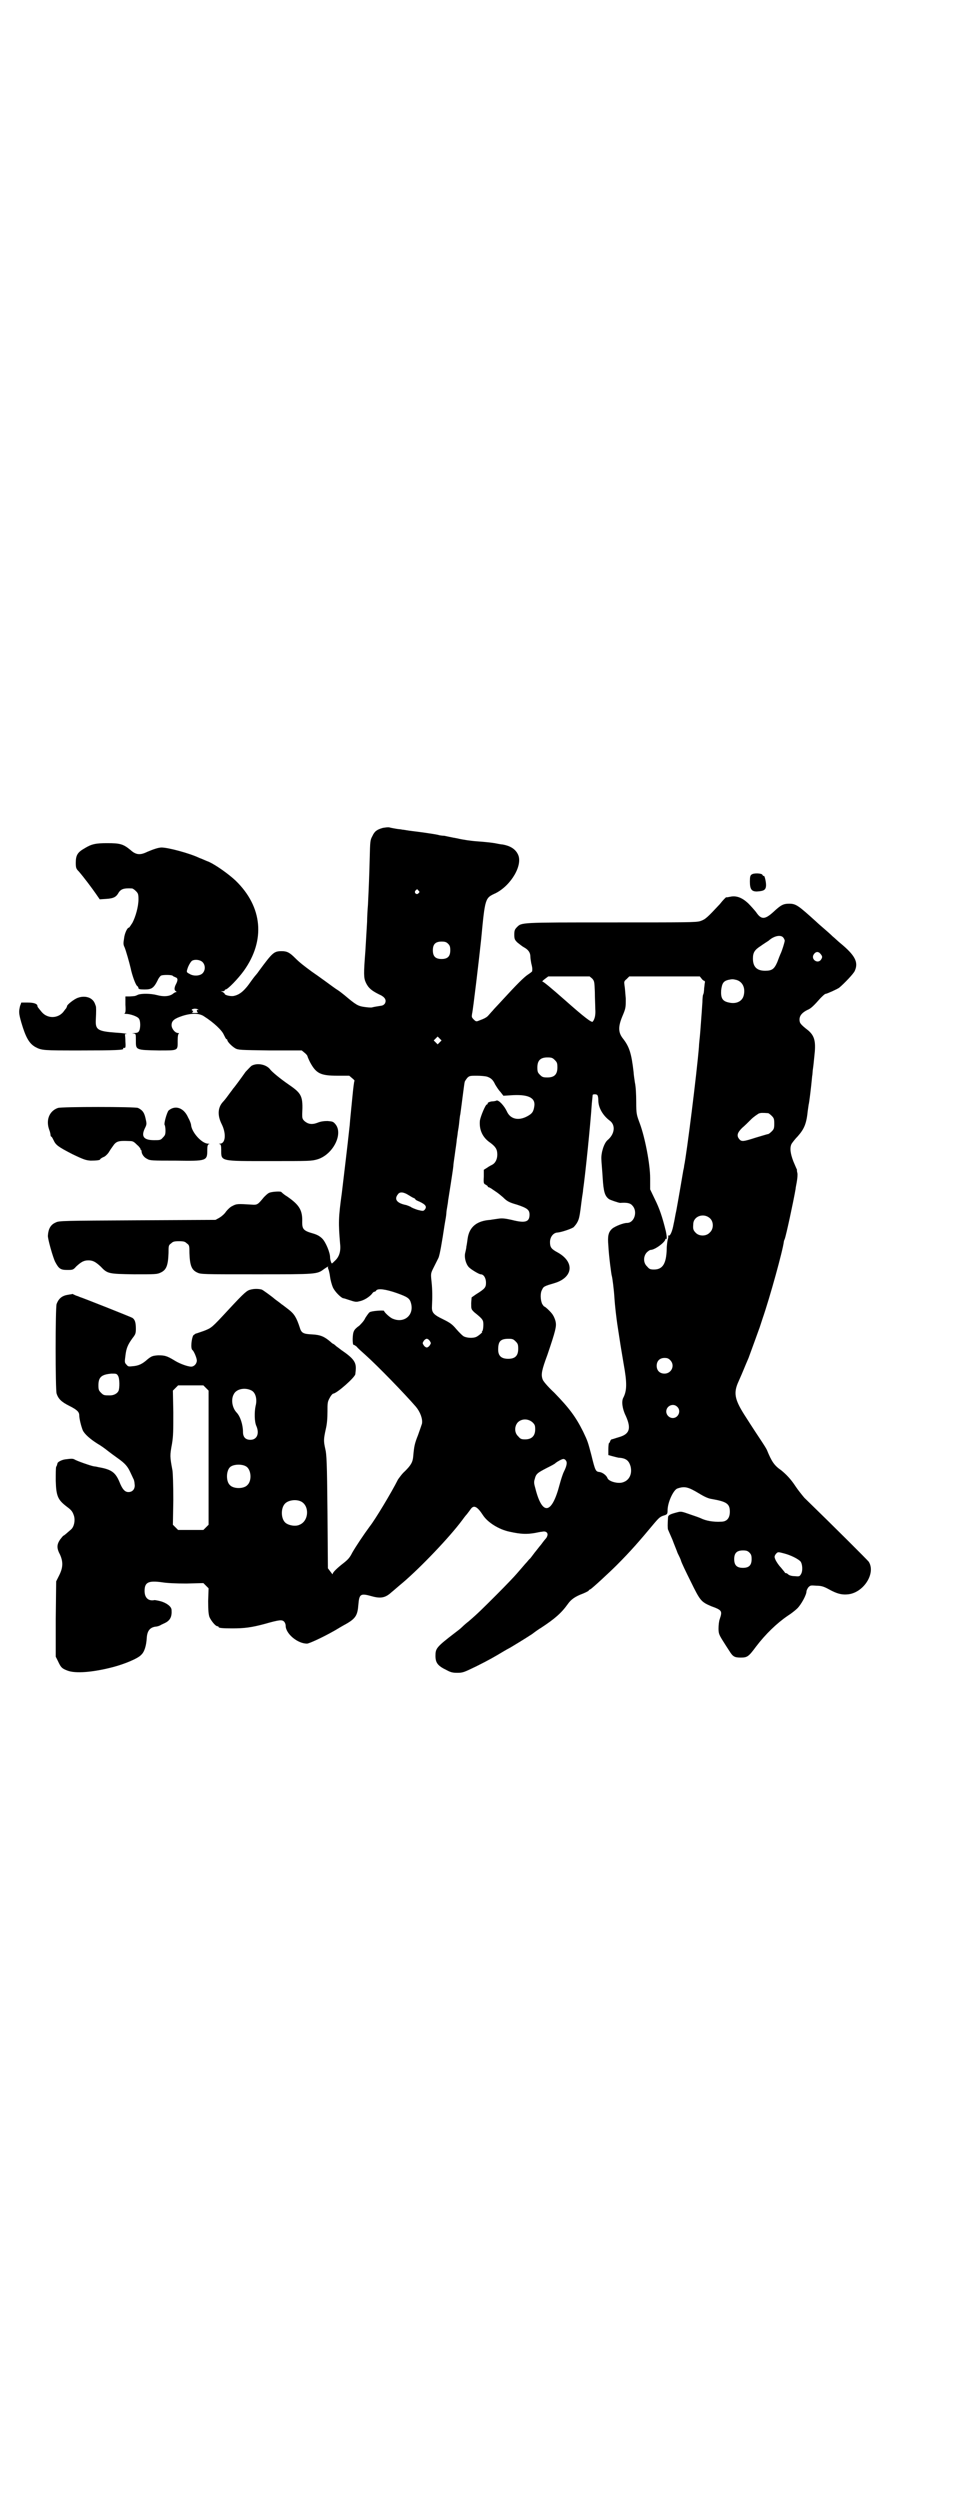 <?xml version="1.0" standalone="no"?>
<!DOCTYPE svg PUBLIC "-//W3C//DTD SVG 20010904//EN"
 "http://www.w3.org/TR/2001/REC-SVG-20010904/DTD/svg10.dtd">
<svg version="1.0" xmlns="http://www.w3.org/2000/svg"
 width="1108pt" height="2870pt" viewBox="0 0 1108 2870"
 preserveAspectRatio="xMidYMid meet">
<g transform="translate(0,2870) scale(0.5,-0.5)"
fill="#000000" stroke="none">
<path d="M879 3839 c-14 -4 -19 -8 -24 -19 -5 -9 -5 -12 -6 -50 -1 -41 -2 -65
-4 -107 -1 -12 -2 -30 -2 -39 -1 -19 -3 -50 -4 -68 -4 -52 -4 -61 1 -72 6 -13
14 -19 30 -27 14 -6 18 -13 14 -21 -3 -4 -5 -5 -13 -6 -6 -1 -13 -2 -16 -3 -3
-1 -12 0 -19 1 -14 2 -19 5 -45 27 -4 3 -11 9 -16 12 -5 3 -17 12 -28 20 -11
8 -25 18 -31 22 -19 14 -28 21 -38 31 -13 13 -19 16 -31 16 -18 0 -21 -3 -52
-45 -2 -3 -5 -7 -6 -8 -1 -1 -6 -7 -11 -14 -5 -7 -10 -14 -12 -16 -10 -12 -19
-18 -30 -20 -7 -1 -20 2 -20 5 0 1 -2 2 -4 4 l-5 2 5 0 c2 0 4 1 4 2 0 1 1 2
2 2 5 0 29 25 42 43 50 70 43 147 -19 207 -16 15 -44 35 -61 43 -6 2 -16 7
-22 9 -23 11 -72 24 -87 24 -7 0 -19 -4 -33 -10 -16 -8 -26 -7 -38 4 -17 14
-24 16 -54 16 -26 0 -36 -2 -52 -12 -16 -9 -20 -16 -20 -33 0 -12 1 -14 7 -20
12 -14 30 -38 39 -51 l9 -13 15 1 c16 1 22 4 27 12 6 11 13 13 32 12 2 0 6 -3
9 -6 5 -5 6 -7 6 -19 0 -17 -7 -41 -14 -54 -4 -6 -7 -11 -8 -11 -4 0 -10 -14
-11 -24 -2 -12 -2 -15 1 -21 3 -7 11 -35 14 -48 3 -15 11 -38 15 -41 2 -1 3
-4 3 -5 0 -2 3 -3 14 -3 16 0 21 3 30 21 2 5 6 10 8 11 5 2 26 2 27 -1 1 -1 4
-2 6 -3 6 -2 6 -7 0 -18 -3 -7 -3 -12 1 -14 2 -2 2 -2 0 -2 -1 0 -5 -2 -7 -4
-8 -6 -21 -7 -36 -3 -15 4 -36 4 -44 1 -8 -4 -8 -3 -19 -4 l-10 0 0 -19 c1
-15 0 -19 -2 -20 -2 0 0 -1 3 -1 10 0 27 -6 30 -11 4 -5 4 -23 0 -29 -2 -3 -5
-4 -11 -4 -6 -1 -6 -1 -1 -1 5 -1 5 -1 5 -16 0 -22 -1 -22 52 -23 46 0 44 -1
44 22 0 11 1 16 3 17 1 0 0 1 -2 1 -7 0 -15 10 -15 18 0 10 6 15 24 21 21 7
40 7 51 -1 22 -14 41 -32 45 -42 3 -6 5 -10 6 -10 1 0 2 -1 2 -2 0 -4 10 -14
18 -19 7 -4 11 -4 80 -5 l73 0 6 -5 c4 -3 7 -7 7 -8 0 -1 3 -8 6 -14 14 -26
24 -31 63 -31 l27 0 7 -6 c4 -3 6 -6 5 -6 -1 -1 -3 -18 -5 -39 -2 -21 -5 -49
-6 -63 -7 -65 -12 -103 -18 -155 -8 -58 -8 -69 -4 -117 2 -17 -2 -30 -12 -39
-3 -3 -6 -6 -7 -6 -1 0 -4 8 -4 14 0 11 -10 35 -18 43 -5 5 -11 9 -22 12 -21
6 -24 10 -24 25 1 28 -6 40 -35 60 -7 4 -12 9 -13 10 -1 2 -22 1 -28 -2 -3 -1
-8 -6 -12 -10 -14 -17 -15 -18 -28 -17 -32 2 -35 2 -44 -3 -5 -2 -11 -8 -15
-13 -3 -5 -10 -11 -15 -14 l-9 -5 -180 -1 c-169 -1 -180 -1 -187 -5 -12 -5
-17 -15 -18 -30 -1 -6 12 -52 17 -61 8 -15 12 -18 27 -18 13 0 14 0 21 8 12
11 18 14 28 14 10 0 16 -3 28 -14 16 -17 18 -17 77 -18 49 0 53 0 61 4 13 6
17 16 18 45 0 16 0 18 6 22 4 4 7 5 18 5 11 0 14 -1 18 -5 6 -4 6 -6 6 -22 1
-29 5 -39 18 -45 8 -4 13 -4 135 -4 140 0 140 0 156 12 7 5 13 8 9 5 0 -1 0
-3 1 -5 1 -2 3 -10 4 -18 1 -8 4 -18 6 -23 4 -10 18 -24 24 -26 3 0 10 -3 17
-5 9 -3 13 -4 20 -2 11 2 23 10 29 17 2 3 4 5 6 5 1 0 3 1 4 3 4 5 21 3 47 -6
25 -9 30 -12 33 -24 7 -27 -16 -46 -42 -35 -6 2 -20 15 -20 18 0 2 -29 0 -33
-3 -2 -1 -6 -7 -10 -13 -3 -7 -9 -13 -14 -18 -6 -4 -11 -9 -12 -12 -4 -6 -4
-32 -1 -32 2 0 4 -2 7 -4 2 -3 11 -11 20 -19 29 -26 90 -89 116 -119 10 -12
16 -28 14 -39 -1 -3 -5 -15 -9 -26 -8 -20 -9 -26 -11 -48 -1 -14 -5 -21 -19
-35 -7 -6 -13 -15 -16 -19 -15 -30 -53 -93 -65 -108 -14 -19 -32 -46 -40 -60
-6 -12 -10 -16 -20 -24 -13 -10 -25 -21 -25 -25 0 -2 -2 1 -5 5 l-6 8 -1 130
c-1 113 -2 132 -5 144 -4 18 -4 22 1 45 3 12 4 26 4 41 0 19 0 22 5 31 3 6 7
10 8 10 8 0 51 38 51 45 0 2 1 7 1 11 1 16 -5 25 -33 44 -4 3 -9 7 -12 9 -3 3
-6 5 -6 5 -1 0 -4 2 -7 5 -14 12 -23 16 -42 17 -21 1 -25 3 -29 17 -7 21 -12
30 -25 40 -8 6 -14 11 -16 12 -1 1 -5 4 -9 7 -4 3 -7 5 -8 6 -3 3 -26 20 -29
21 -8 2 -17 2 -25 0 -9 -2 -14 -6 -52 -47 -38 -41 -38 -41 -56 -48 -9 -3 -17
-6 -18 -6 -1 0 -3 -2 -6 -4 -4 -6 -7 -31 -2 -34 3 -2 10 -18 10 -24 0 -7 -6
-14 -13 -14 -8 0 -27 7 -38 14 -18 11 -23 12 -38 12 -13 -1 -15 -2 -24 -9 -12
-11 -21 -15 -34 -16 -9 -1 -11 -1 -14 3 -5 5 -5 6 -3 21 2 18 6 26 16 40 7 9
8 11 8 22 0 14 -2 21 -8 25 -3 2 -119 48 -121 48 0 0 -4 2 -8 3 -5 2 -8 4 -9
4 -1 -1 -5 -1 -10 -2 -13 -2 -21 -8 -26 -21 -3 -9 -3 -197 0 -206 4 -12 11
-19 29 -28 18 -9 23 -14 23 -22 0 -7 4 -24 8 -34 4 -9 18 -21 34 -31 7 -4 17
-11 23 -16 5 -4 16 -12 23 -17 17 -12 23 -19 29 -32 3 -6 6 -13 7 -15 1 -1 3
-7 3 -12 2 -11 -4 -19 -14 -19 -8 0 -14 6 -21 24 -9 21 -18 28 -47 33 -4 1 -9
2 -11 2 -7 1 -41 13 -45 16 -4 2 -7 2 -22 0 -7 -1 -17 -6 -17 -9 -1 -3 -1 -5
-3 -8 -1 -2 -1 -17 -1 -32 1 -36 5 -44 26 -60 11 -8 13 -12 16 -21 3 -11 0
-25 -7 -31 -8 -7 -16 -14 -17 -14 -1 0 -4 -4 -8 -9 -8 -12 -8 -20 0 -35 7 -16
7 -29 -2 -47 l-7 -14 -1 -86 0 -87 5 -10 c7 -15 9 -17 22 -22 18 -7 58 -4 104
8 27 7 58 20 65 28 8 7 12 22 13 39 1 16 7 24 20 26 4 0 9 2 11 3 1 1 6 3 10
5 13 6 17 15 16 30 0 8 -11 16 -24 20 -7 2 -14 3 -15 3 -14 -3 -23 5 -23 21 0
20 9 24 39 20 12 -2 32 -3 57 -3 l39 1 6 -6 6 -6 -1 -29 c0 -23 1 -31 3 -37 4
-9 14 -21 18 -21 2 0 3 -1 3 -2 0 -2 9 -3 31 -3 28 0 44 2 74 10 35 10 40 10
45 6 2 -2 4 -6 4 -10 0 -18 27 -41 49 -41 5 0 37 15 60 28 4 2 15 9 24 14 28
15 32 22 34 48 2 24 5 26 30 19 21 -6 32 -4 46 9 4 3 15 13 26 22 41 35 107
104 136 143 3 4 8 11 11 14 3 4 7 9 9 12 7 10 15 6 28 -14 11 -17 37 -33 61
-38 27 -6 40 -6 58 -3 6 1 14 3 17 3 8 2 14 -2 12 -9 -1 -3 -2 -5 -3 -6 -1 -1
-6 -7 -11 -14 -6 -7 -11 -14 -12 -15 -1 -1 -4 -5 -7 -9 -3 -4 -6 -8 -7 -9 -2
-1 -6 -7 -11 -12 -5 -6 -13 -15 -19 -22 -5 -6 -26 -28 -46 -48 -33 -33 -44
-44 -65 -62 -4 -3 -11 -9 -15 -13 -4 -4 -12 -10 -16 -13 -43 -33 -45 -36 -45
-53 0 -16 5 -23 26 -33 9 -5 14 -6 24 -6 13 0 15 1 44 15 30 15 42 22 62 34 5
3 12 7 16 9 10 6 30 18 50 31 9 7 18 13 20 14 32 21 47 34 62 55 7 10 16 17
35 24 7 3 13 6 13 7 0 1 2 2 4 3 4 2 43 38 60 55 32 32 52 55 87 97 12 14 14
15 24 18 5 2 6 3 6 11 0 18 13 46 22 50 17 6 25 4 50 -11 13 -8 22 -12 30 -13
34 -6 41 -11 41 -29 0 -15 -7 -23 -20 -23 -18 -1 -35 2 -47 8 -2 1 -13 5 -25
9 -20 7 -20 7 -31 4 -15 -4 -19 -6 -19 -12 -1 -14 -1 -24 0 -27 1 -2 5 -12 10
-23 4 -11 10 -25 12 -31 3 -6 7 -14 8 -18 1 -4 11 -25 22 -47 22 -45 24 -47
47 -57 25 -9 26 -11 20 -29 -2 -5 -3 -15 -3 -22 0 -11 1 -14 9 -27 5 -8 12
-19 16 -25 8 -13 12 -15 26 -15 15 0 18 2 35 25 22 29 48 54 73 71 8 5 18 13
22 17 9 9 21 31 21 39 0 2 2 6 4 9 5 5 5 5 19 4 11 0 17 -2 28 -8 18 -10 29
-13 42 -12 37 2 67 48 50 75 -3 4 -78 79 -148 147 -5 6 -14 17 -20 26 -11 17
-22 28 -33 37 -16 11 -22 20 -33 47 -2 4 -7 12 -11 18 -6 9 -20 30 -41 63 -22
35 -25 50 -13 76 12 27 13 31 23 54 8 22 22 60 24 66 1 2 4 12 8 24 17 49 47
158 49 177 0 1 1 4 2 6 3 7 20 86 25 115 0 3 2 11 3 18 1 6 2 15 1 19 -1 3 -1
7 -1 8 -1 1 -4 9 -8 18 -7 18 -9 32 -4 41 2 3 8 11 14 17 15 17 20 29 23 59 1
7 2 13 2 14 1 1 6 42 8 65 1 4 1 13 2 18 1 6 2 18 3 27 4 34 1 47 -14 60 -18
14 -20 17 -20 25 0 9 6 16 18 22 8 3 15 10 30 27 5 5 10 10 12 10 3 0 27 11
31 14 11 9 34 33 36 39 9 20 0 36 -34 64 -5 4 -12 11 -17 15 -4 4 -13 12 -20
18 -7 6 -15 13 -18 16 -41 37 -46 41 -62 41 -13 0 -19 -3 -36 -19 -20 -18 -28
-18 -40 0 -4 5 -12 14 -18 20 -14 13 -27 18 -41 15 -5 -1 -9 -2 -9 -1 -1 0 -8
-7 -15 -16 -29 -31 -33 -35 -45 -39 -9 -3 -33 -3 -205 -3 -210 0 -205 0 -216
-11 -5 -5 -6 -8 -6 -17 0 -10 1 -12 7 -18 4 -3 11 -9 15 -11 11 -6 15 -13 15
-22 0 -3 1 -10 2 -15 2 -8 3 -12 2 -18 0 -1 -4 -4 -10 -8 -9 -6 -26 -23 -59
-59 -9 -10 -19 -20 -22 -24 -3 -3 -7 -8 -9 -10 -4 -5 -10 -8 -21 -12 -7 -3 -8
-3 -13 2 -5 5 -5 6 -4 13 2 6 17 133 21 172 9 95 9 94 33 105 36 18 64 66 51
90 -6 12 -18 19 -35 22 -4 0 -12 2 -18 3 -6 1 -23 3 -38 4 -16 1 -36 4 -48 7
-12 2 -25 5 -30 6 -5 0 -11 1 -14 2 -8 2 -44 7 -61 9 -9 1 -18 3 -21 3 -3 1
-9 1 -14 2 -5 1 -12 2 -15 3 -4 1 -10 0 -16 -1z m82 -144 c3 -3 3 -3 0 -6 -4
-5 -11 1 -7 6 4 4 4 4 7 0z m837 -107 c2 -2 4 -6 4 -8 0 -3 -6 -23 -10 -31 -1
-2 -4 -10 -7 -18 -7 -16 -12 -20 -28 -20 -19 0 -28 9 -28 28 0 14 4 20 18 29
7 5 15 10 18 12 12 11 27 14 33 8z m-769 -15 c4 -4 5 -7 5 -15 0 -14 -6 -20
-20 -20 -14 0 -20 6 -20 20 0 14 6 20 20 20 8 0 11 -1 15 -5z m855 -23 c5 -6
5 -8 1 -14 -8 -10 -24 2 -16 13 4 6 10 7 15 1z m-1419 -19 c7 -7 7 -19 0 -26
-6 -6 -21 -7 -30 -1 -6 3 -7 4 -5 10 2 8 8 18 11 20 7 4 19 2 24 -3z m895 -38
c5 -6 5 -7 6 -31 0 -14 1 -31 1 -39 1 -13 -1 -23 -6 -29 -3 -2 -19 10 -63 49
-34 30 -50 43 -52 43 -2 0 1 3 5 6 l8 6 48 0 47 0 6 -5z m251 0 c2 -3 5 -5 6
-5 1 0 2 -2 2 -3 -1 -2 -1 -8 -2 -14 0 -5 -1 -10 -1 -11 0 -1 -1 -2 -1 -3 0
-1 -1 -2 -1 -3 0 -1 -1 -7 -1 -15 -1 -15 -2 -30 -5 -69 -1 -13 -3 -28 -3 -34
-5 -61 -28 -245 -34 -273 0 -2 -1 -7 -2 -11 -2 -12 -11 -65 -16 -92 -2 -8 -4
-22 -6 -30 -3 -17 -8 -29 -12 -27 -1 1 -1 1 -1 0 1 -1 1 -4 0 -7 -1 -3 -3 -14
-3 -25 -1 -32 -9 -46 -29 -46 -9 0 -11 1 -16 7 -9 8 -9 23 -1 32 3 3 7 6 9 6
10 0 34 18 34 25 0 0 1 1 2 0 2 -1 1 9 -1 18 -8 33 -15 53 -25 73 l-11 23 0
26 c0 32 -12 94 -24 126 -7 19 -8 21 -8 49 0 16 -1 36 -3 44 -1 8 -3 19 -3 24
-5 44 -10 59 -25 78 -10 13 -11 26 -1 50 8 19 8 20 8 41 -1 12 -2 26 -3 31 -1
8 -1 9 5 14 l6 6 81 0 81 0 4 -5z m80 -3 c14 -4 21 -18 17 -35 -3 -14 -17 -21
-34 -17 -15 3 -19 10 -18 28 2 16 5 21 16 24 10 2 10 2 19 0z m-1236 -68 c1
-2 1 -2 -1 -1 -1 1 -2 0 -2 -2 0 -1 1 -3 3 -4 1 0 -2 -1 -7 -1 -7 0 -8 1 -6 2
2 2 2 3 1 3 -5 2 -3 4 4 5 4 0 7 -1 8 -2z m555 -75 l-5 -5 -4 4 -5 5 4 4 5 5
4 -4 5 -5 -4 -4z m264 -41 c5 -5 6 -7 6 -17 0 -16 -7 -23 -23 -23 -10 0 -12 1
-17 6 -5 5 -6 7 -6 17 0 16 7 23 23 23 10 0 12 -1 17 -6z m-156 -38 c9 -3 14
-7 19 -18 3 -5 8 -13 12 -17 l7 -9 16 1 c40 3 58 -5 55 -25 -2 -13 -5 -17 -16
-23 -20 -11 -39 -7 -47 11 -6 13 -19 27 -24 25 -1 -1 -7 -2 -11 -2 -6 -1 -9
-3 -9 -4 0 -2 -1 -3 -2 -3 -3 0 -14 -26 -16 -37 -2 -21 6 -39 24 -51 12 -9 16
-15 16 -27 0 -10 -4 -19 -11 -23 -2 -1 -8 -4 -12 -7 l-8 -5 0 -16 c-1 -15 0
-16 4 -18 3 -2 5 -3 5 -4 0 -1 1 -2 2 -2 1 0 5 -2 9 -5 10 -7 10 -6 24 -18 9
-9 14 -12 32 -17 24 -8 29 -12 29 -23 0 -17 -10 -20 -41 -12 -14 3 -20 4 -29
3 -6 -1 -15 -2 -20 -3 -31 -2 -48 -16 -52 -42 -1 -7 -2 -15 -3 -19 0 -4 -2
-11 -3 -16 -2 -10 2 -25 9 -32 5 -5 23 -16 27 -16 7 0 12 -9 12 -19 0 -11 -2
-14 -23 -27 l-10 -7 -1 -13 c0 -14 0 -14 7 -21 20 -16 21 -18 21 -29 0 -6 -1
-12 -2 -14 -2 -1 -2 -2 -1 -2 3 0 -9 -10 -14 -12 -8 -3 -20 -2 -27 1 -3 1 -11
9 -18 17 -10 12 -15 15 -31 23 -23 11 -26 16 -25 31 1 19 1 36 -1 55 -2 19 -2
19 5 33 4 8 9 18 11 22 3 7 8 36 14 76 2 11 4 23 4 26 0 3 1 10 2 15 1 6 2 12
2 14 1 6 11 69 12 79 0 5 2 16 3 24 3 23 4 26 5 38 1 6 2 12 2 14 0 2 2 11 3
20 1 9 2 20 3 23 3 21 9 71 10 74 0 2 3 6 6 10 5 5 7 5 22 5 9 0 19 -1 23 -2z
m254 -43 c1 -1 2 -6 2 -12 0 -16 10 -34 26 -46 14 -10 12 -31 -5 -45 -8 -7
-15 -29 -14 -44 0 -6 2 -25 3 -43 2 -32 5 -41 14 -48 2 -2 23 -9 26 -9 15 1
23 0 28 -6 13 -13 5 -40 -12 -40 -9 0 -28 -8 -34 -13 -9 -8 -11 -17 -9 -39 1
-23 7 -68 8 -70 1 -2 5 -32 6 -51 1 -15 4 -44 8 -69 4 -27 8 -52 13 -81 8 -44
8 -62 -1 -79 -4 -8 -2 -25 6 -41 13 -29 9 -42 -16 -49 -7 -2 -15 -5 -17 -5 -1
-1 -3 -3 -3 -5 -1 -2 -2 -4 -3 -4 0 0 -1 -6 -1 -13 l0 -14 7 -2 c4 -1 11 -3
16 -4 17 -1 24 -6 28 -20 4 -16 -2 -31 -16 -36 -11 -5 -34 1 -37 9 -2 6 -11
13 -18 14 -9 1 -10 2 -19 39 -8 30 -8 31 -19 54 -17 34 -32 54 -66 89 -16 15
-26 27 -27 31 -4 11 -2 21 11 56 19 56 21 65 19 76 -1 5 -4 12 -6 15 -3 6 -18
20 -20 20 -1 0 -3 3 -5 6 -4 9 -5 25 0 33 3 7 5 8 29 15 42 13 46 48 7 70 -15
8 -18 12 -18 24 0 12 8 22 18 22 9 1 30 8 36 12 3 3 7 8 9 12 4 8 5 11 10 52
1 8 3 18 3 22 5 34 17 151 20 198 1 10 2 19 2 20 1 2 10 2 11 -1z m392 -41 c1
0 5 -3 8 -6 5 -5 6 -7 6 -18 0 -11 -1 -13 -6 -18 -3 -3 -7 -6 -8 -6 -2 0 -14
-4 -28 -8 -28 -9 -33 -10 -38 -4 -7 8 -5 15 6 26 6 5 15 14 21 20 6 6 14 11
17 13 5 2 8 2 22 1z m-826 -188 c5 -3 11 -7 13 -7 1 -1 3 -2 3 -3 0 -1 4 -3 9
-5 15 -7 18 -12 12 -19 -3 -3 -4 -3 -16 0 -6 2 -14 5 -16 7 -2 1 -7 3 -10 4
-21 4 -29 13 -19 25 4 6 13 5 24 -2z m693 -54 c8 -8 8 -24 -1 -32 -8 -9 -24
-9 -32 -1 -6 6 -7 9 -6 20 0 19 25 27 39 13z m-644 -281 c3 -5 3 -5 0 -10 -2
-3 -5 -5 -7 -5 -2 0 -5 2 -7 5 -3 5 -3 5 0 10 2 3 5 5 7 5 2 0 5 -2 7 -5z
m197 -1 c5 -5 6 -7 6 -17 0 -16 -7 -23 -23 -23 -16 0 -23 7 -23 21 0 19 5 25
24 25 9 0 11 -1 16 -6z m355 -43 c12 -12 3 -31 -13 -31 -11 0 -18 7 -18 18 0
11 7 18 18 18 6 0 9 -1 13 -5z m-1268 -36 c4 -6 4 -29 1 -35 -3 -6 -11 -10
-19 -10 -14 0 -15 0 -21 6 -5 5 -6 7 -6 17 0 19 7 25 30 27 11 0 12 0 15 -5z
m202 -28 l6 -6 0 -154 0 -154 -6 -6 -6 -6 -29 0 -29 0 -6 6 -6 6 1 57 c0 33
-1 62 -2 68 -6 32 -6 34 -1 61 3 18 3 31 3 72 l-1 50 6 6 6 6 29 0 29 0 6 -6z
m105 -6 c9 -5 13 -20 9 -35 -3 -14 -3 -37 2 -47 7 -17 1 -31 -14 -31 -11 0
-17 6 -17 18 0 16 -6 36 -15 45 -10 11 -13 30 -6 42 6 12 26 16 41 8z m977
-37 c10 -9 3 -26 -10 -26 -8 0 -15 7 -15 15 0 13 16 20 25 11z m-332 -36 c5
-5 6 -7 6 -16 0 -15 -8 -23 -23 -23 -9 0 -11 1 -16 7 -9 8 -9 23 -1 32 9 9 24
9 34 0z m76 -87 c4 -4 3 -12 -4 -26 -3 -6 -7 -19 -10 -30 -18 -69 -40 -72 -56
-7 -3 10 -3 14 -1 20 3 12 6 14 27 25 10 5 20 10 21 12 4 3 14 9 18 9 1 0 4
-1 5 -3z m-734 -14 c12 -7 14 -33 3 -43 -8 -9 -32 -9 -40 0 -9 8 -9 32 0 41 7
7 27 8 37 2z m125 -80 c21 -9 20 -45 -2 -54 -10 -5 -28 -1 -34 6 -9 10 -9 32
0 42 7 8 24 11 36 6z m1031 -118 c4 -4 5 -7 5 -15 0 -14 -6 -20 -20 -20 -14 0
-20 6 -20 20 0 14 6 20 20 20 8 0 11 -1 15 -5z m80 -2 c15 -4 31 -12 37 -18 5
-6 6 -23 1 -30 -3 -5 -4 -5 -15 -4 -6 0 -12 2 -14 4 -2 2 -4 3 -6 3 -1 0 -2 1
-2 2 0 0 -4 5 -9 11 -5 5 -10 13 -12 17 -3 7 -3 8 0 13 5 6 5 6 20 2z"/>
<path d="M1726 3732 c-3 -2 -4 -5 -4 -16 0 -18 4 -23 16 -23 15 1 20 3 21 12
1 7 -3 25 -5 24 -1 -1 -2 0 -3 2 -1 4 -20 5 -25 1z"/>
<path d="M179 3449 c-9 -3 -25 -16 -25 -19 0 -1 -1 -3 -2 -5 -1 -1 -4 -5 -7
-9 -13 -15 -36 -15 -49 0 -9 11 -10 12 -10 14 0 5 -8 8 -22 8 l-15 0 -3 -8
c-3 -13 -3 -17 3 -38 10 -34 18 -48 32 -56 15 -8 18 -8 102 -8 82 0 102 1 100
4 -1 1 0 2 2 2 3 -1 4 1 3 14 0 8 -1 16 -1 16 -1 1 1 2 4 2 3 0 -8 2 -26 3
-41 3 -46 7 -45 29 1 20 1 29 0 32 -3 9 -5 12 -10 16 -8 6 -20 7 -31 3z"/>
<path d="M578 3293 c-3 -2 -9 -9 -14 -14 -12 -17 -26 -36 -29 -39 -1 -2 -6 -8
-11 -15 -5 -7 -10 -13 -12 -15 -12 -13 -13 -31 -3 -51 11 -22 9 -45 -4 -45 -3
0 -3 -1 0 -1 2 -1 3 -4 3 -13 0 -27 -4 -26 111 -26 93 0 96 0 110 4 36 11 60
59 41 81 -5 6 -7 6 -18 7 -8 0 -16 -1 -23 -4 -13 -5 -22 -3 -30 4 -5 5 -5 7
-5 16 2 41 -1 47 -30 67 -19 13 -40 30 -44 36 -9 11 -29 15 -42 8z"/>
<path d="M133 3196 c-20 -7 -28 -28 -20 -50 2 -5 3 -10 3 -12 0 -2 1 -4 2 -4
1 0 3 -4 5 -8 5 -11 10 -15 43 -32 27 -13 31 -14 42 -15 13 0 22 1 22 3 0 1 3
3 7 5 4 1 9 6 12 10 3 5 7 11 10 15 8 12 13 13 38 12 8 0 10 -1 18 -9 5 -4 8
-9 8 -10 -1 0 -1 -1 0 -1 1 0 2 -1 2 -3 0 -7 6 -15 13 -18 6 -4 13 -4 65 -4
72 -1 73 -1 73 25 0 9 1 12 4 13 2 0 1 1 -2 1 -14 0 -36 24 -39 41 0 4 -3 12
-7 19 -10 23 -30 29 -45 16 -4 -5 -11 -30 -9 -33 1 -1 2 -7 2 -13 0 -9 -1 -11
-6 -16 -5 -6 -7 -6 -20 -6 -25 0 -31 9 -20 30 3 7 3 8 0 21 -3 13 -7 18 -17
23 -7 3 -175 3 -184 0z"/>
</g>
</svg>
